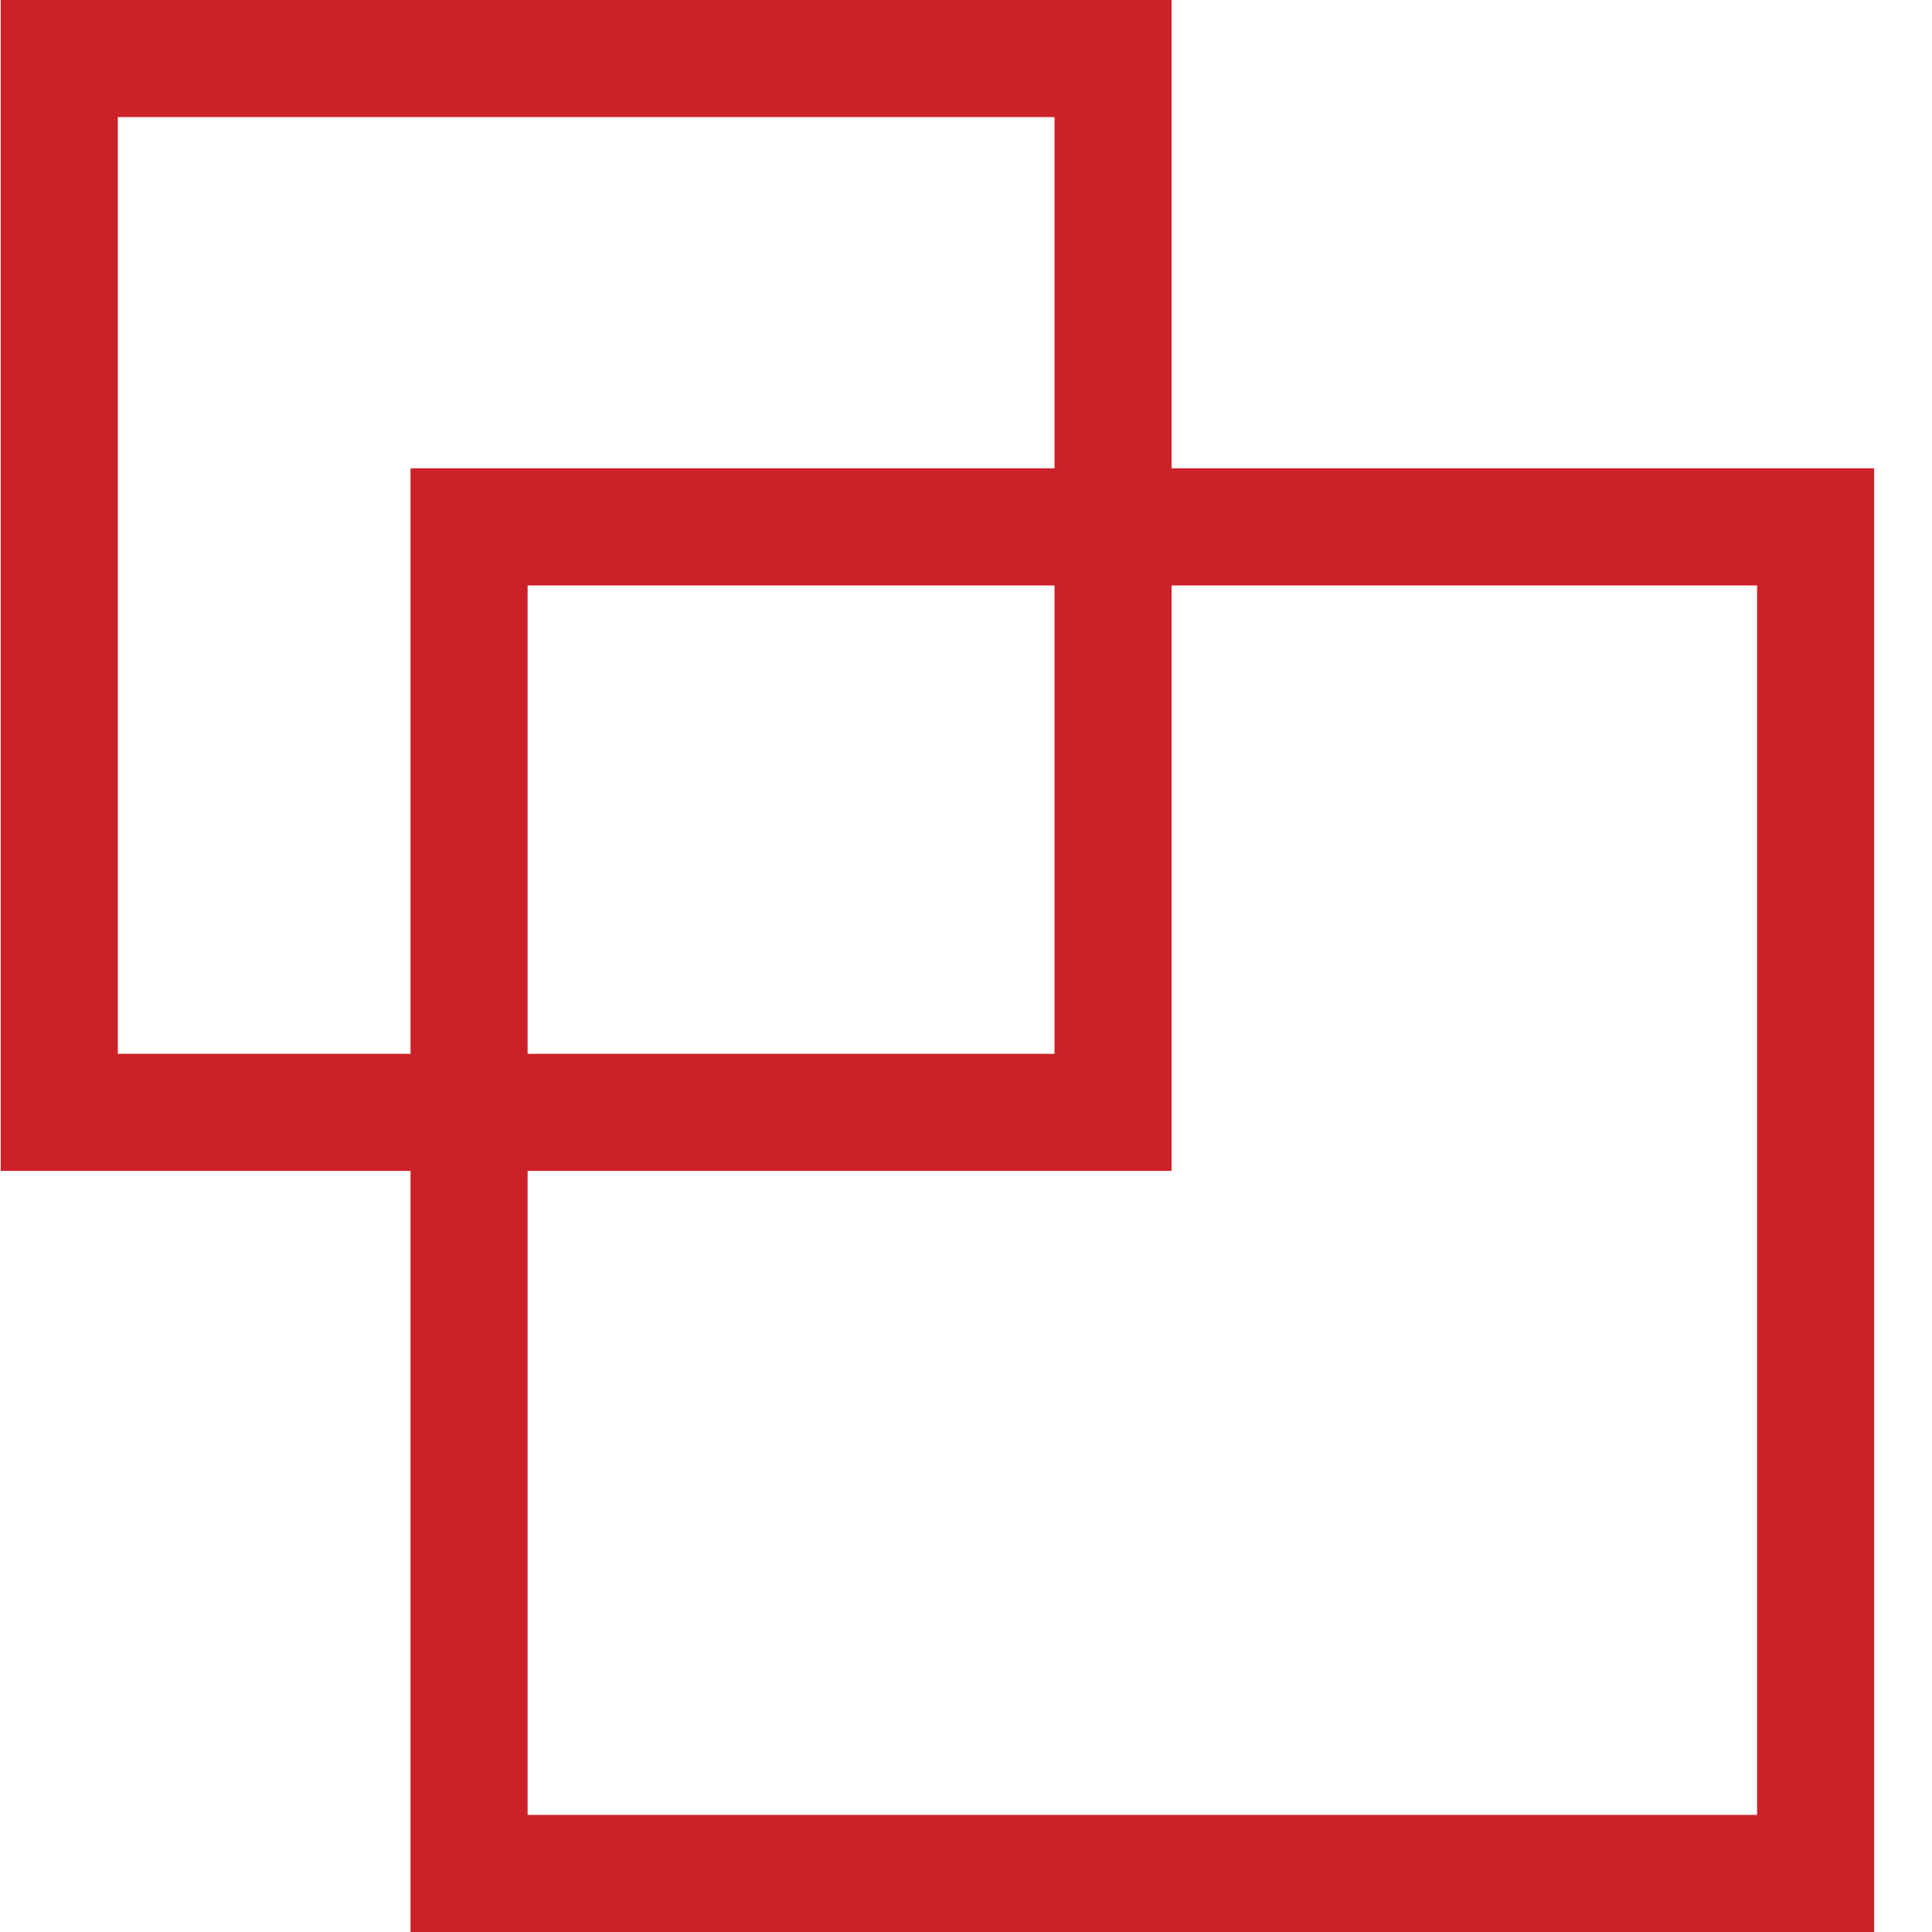 <svg width="33" height="33" viewBox="0 0 33 33" fill="none" xmlns="http://www.w3.org/2000/svg">
<rect x="1.012" y="1" width="18" height="18" stroke="#CC2128" stroke-width="2"/>
<rect x="8.012" y="9" width="23" height="23" stroke="#CC2128" stroke-width="2"/>
</svg>
